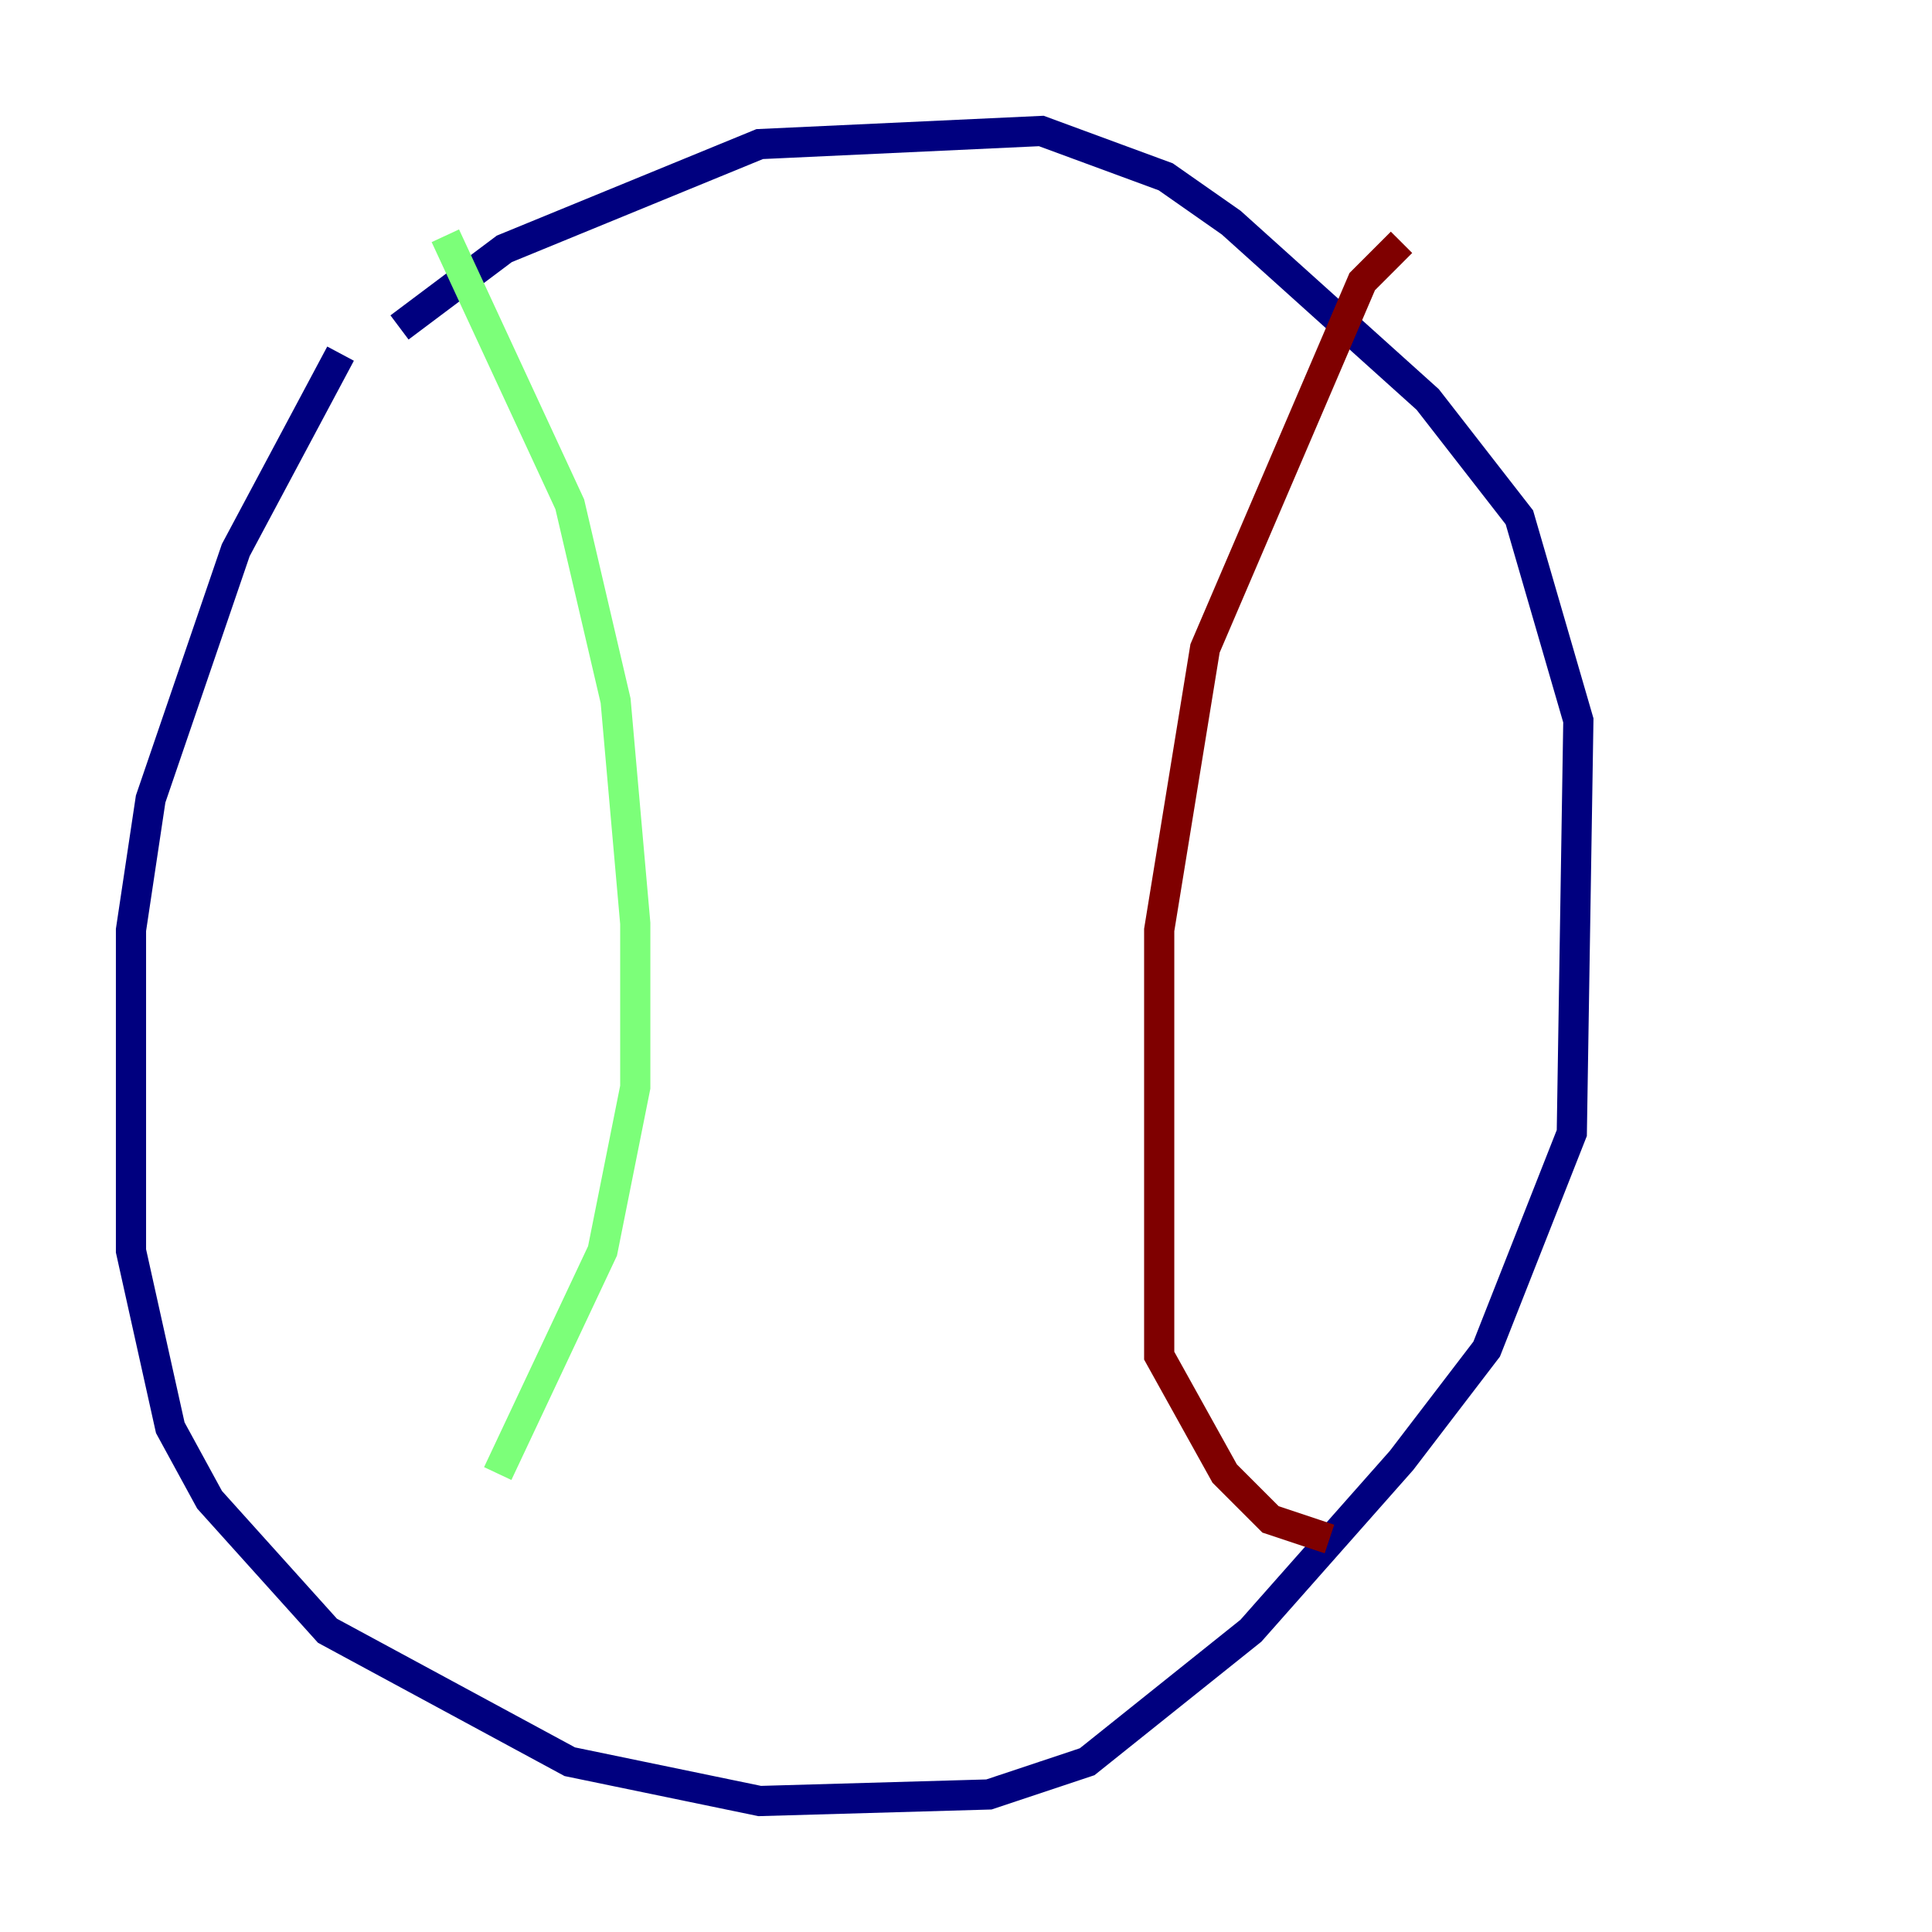 <?xml version="1.0" encoding="utf-8" ?>
<svg baseProfile="tiny" height="128" version="1.2" viewBox="0,0,128,128" width="128" xmlns="http://www.w3.org/2000/svg" xmlns:ev="http://www.w3.org/2001/xml-events" xmlns:xlink="http://www.w3.org/1999/xlink"><defs /><polyline fill="none" points="26.468,21.695 33.41,16.488 50.332,9.546 68.99,8.678 77.234,11.715 81.573,14.752 94.59,26.468 100.664,34.278 104.57,47.729 104.136,75.064 98.495,89.383 92.854,96.759 82.875,108.041 72.027,116.719 65.519,118.888 50.332,119.322 37.749,116.719 21.695,108.041 13.885,99.363 11.281,94.59 8.678,82.875 8.678,61.614 9.98,52.936 15.62,36.447 22.563,23.43" stroke="#00007f" stroke-width="2" /><polyline fill="none" points="29.505,15.62 37.749,33.41 40.786,46.427 42.088,61.18 42.088,72.027 39.919,82.875 32.976,97.627" stroke="#7cff79" stroke-width="2" /><polyline fill="none" points="92.854,16.054 90.251,18.658 79.837,42.956 76.8,61.614 76.8,89.817 81.139,97.627 84.176,100.664 88.081,101.966" stroke="#7f0000" stroke-width="2" /></svg>